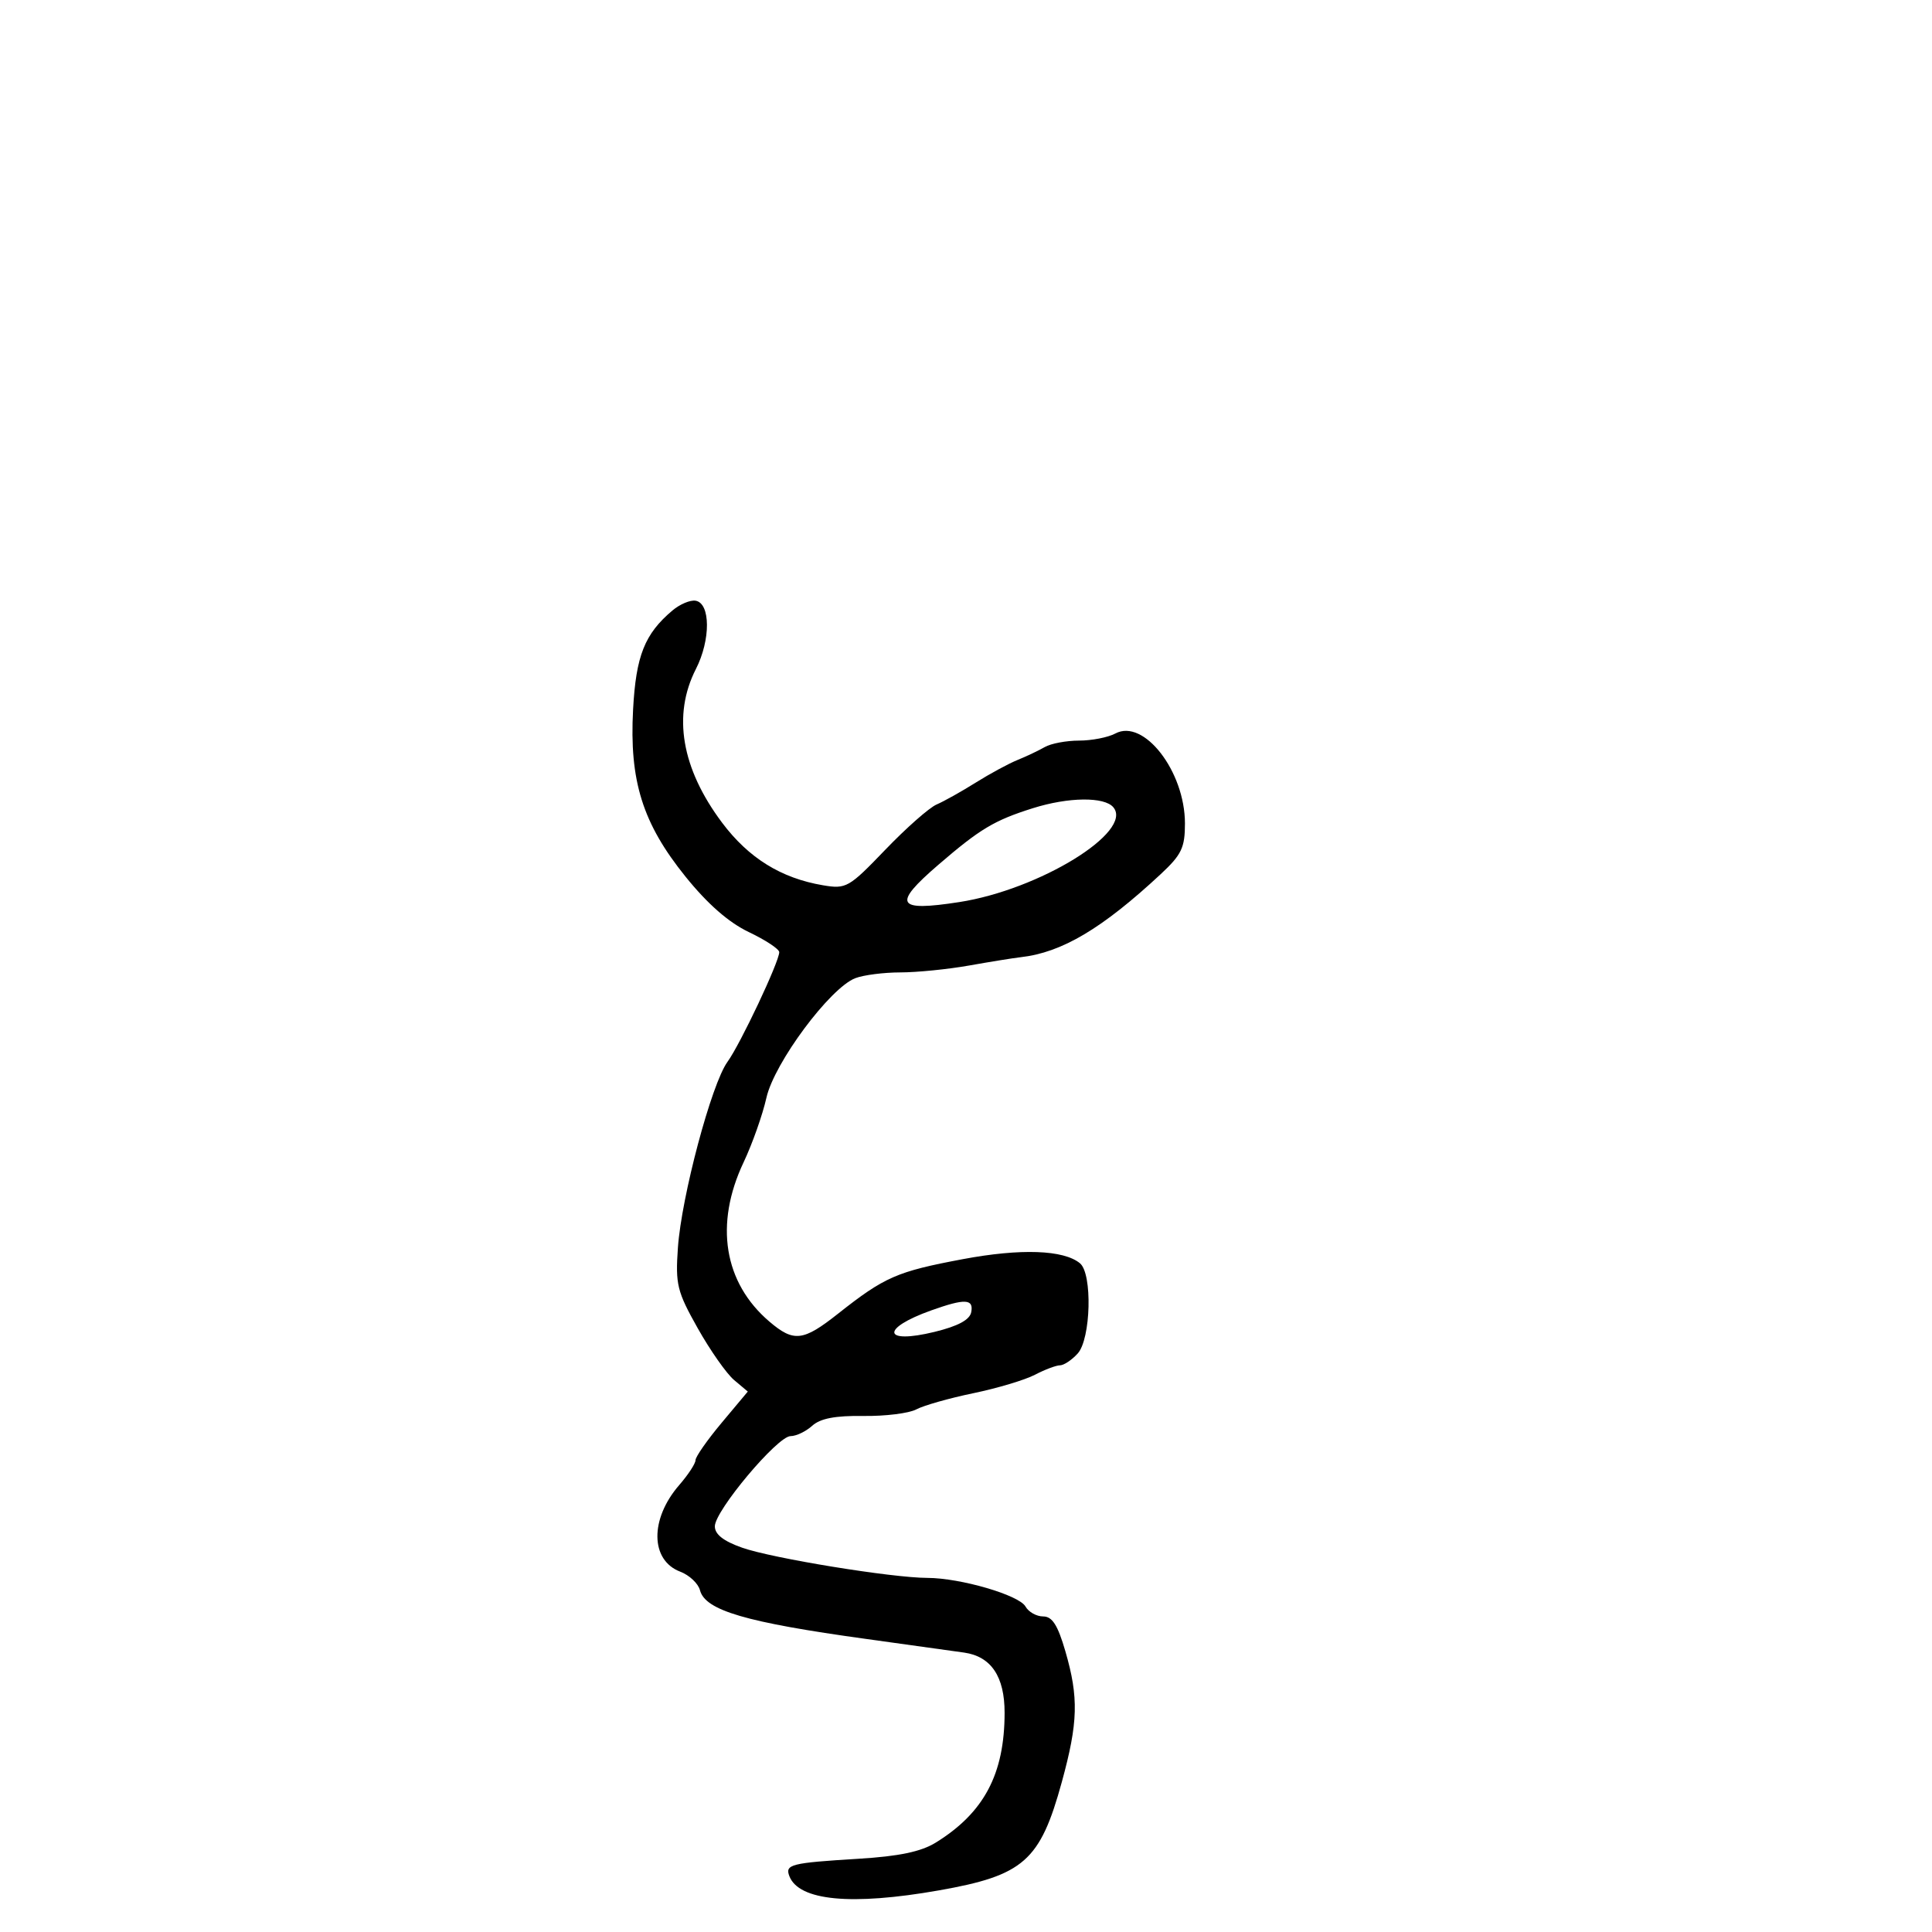 <svg xmlns="http://www.w3.org/2000/svg" width="300" height="300" viewBox="0 0 300 300" version="1.1">
	<path d="M 104.424 94.788 C 100.101 98.434, 98.757 101.811, 98.306 110.159 C 97.707 121.253, 99.776 127.852, 106.445 136.122 C 109.878 140.381, 113.151 143.244, 116.293 144.740 C 118.882 145.972, 121 147.373, 121 147.852 C 121 149.335, 114.960 162.133, 112.959 164.890 C 110.482 168.302, 105.819 185.793, 105.265 193.751 C 104.867 199.457, 105.136 200.548, 108.345 206.251 C 110.278 209.688, 112.818 213.306, 113.989 214.291 L 116.118 216.081 112.059 220.930 C 109.827 223.596, 108 226.208, 108 226.733 C 108 227.259, 106.863 228.996, 105.474 230.594 C 100.890 235.868, 100.962 242.275, 105.625 244.047 C 107.038 244.585, 108.418 245.882, 108.692 246.930 C 109.513 250.070, 115.806 251.914, 134.500 254.495 C 141.100 255.406, 147.950 256.360, 149.721 256.615 C 153.910 257.219, 156.001 260.339, 155.994 265.973 C 155.983 275.477, 152.799 281.479, 145.310 286.114 C 143.026 287.528, 139.619 288.242, 133.310 288.628 C 122.799 289.271, 121.872 289.504, 122.572 291.327 C 124.039 295.151, 132.201 295.930, 145.774 293.541 C 158.959 291.221, 161.515 288.969, 164.878 276.712 C 167.412 267.477, 167.517 263.587, 165.429 256.404 C 164.248 252.340, 163.392 251, 161.979 251 C 160.945 251, 159.711 250.306, 159.237 249.459 C 158.242 247.682, 149.142 245.028, 144 245.015 C 138.494 245.002, 119.939 241.977, 115.250 240.329 C 112.343 239.307, 111 238.256, 111 237.005 C 111 234.587, 120.728 223, 122.758 223 C 123.629 223, 125.142 222.276, 126.120 221.392 C 127.375 220.256, 129.704 219.809, 134.054 219.870 C 137.441 219.918, 141.143 219.459, 142.281 218.850 C 143.419 218.241, 147.396 217.112, 151.118 216.341 C 154.840 215.571, 159.149 214.282, 160.693 213.477 C 162.237 212.671, 163.993 212.010, 164.595 212.006 C 165.197 212.003, 166.435 211.177, 167.345 210.171 C 169.396 207.905, 169.653 197.786, 167.700 196.166 C 165.173 194.069, 158.500 193.833, 149.500 195.522 C 139.261 197.444, 137.364 198.274, 130.126 203.995 C 124.709 208.276, 123.261 208.443, 119.478 205.222 C 112.392 199.187, 110.917 190.095, 115.466 180.481 C 116.822 177.615, 118.416 173.105, 119.009 170.459 C 120.222 165.048, 128.883 153.398, 132.815 151.889 C 134.088 151.400, 137.238 150.997, 139.815 150.994 C 142.392 150.991, 147.200 150.509, 150.500 149.923 C 153.800 149.337, 157.400 148.756, 158.500 148.633 C 164.874 147.919, 171.159 144.188, 180.250 135.723 C 183.478 132.716, 184 131.623, 183.998 127.865 C 183.996 119.781, 177.612 111.532, 173.191 113.898 C 172.058 114.504, 169.521 115, 167.552 115 C 165.584 115, 163.191 115.450, 162.236 116 C 161.281 116.549, 159.375 117.454, 158 118.010 C 156.625 118.566, 153.700 120.149, 151.500 121.528 C 149.300 122.907, 146.569 124.435, 145.430 124.924 C 144.292 125.413, 140.705 128.578, 137.459 131.957 C 131.809 137.840, 131.398 138.074, 127.788 137.464 C 121.285 136.366, 116.239 133.233, 112.120 127.738 C 105.813 119.324, 104.404 111.050, 108.058 103.887 C 110.371 99.352, 110.340 93.651, 108 93.277 C 107.175 93.145, 105.566 93.825, 104.424 94.788 M 160.365 125.502 C 154.379 127.390, 152.182 128.707, 145.696 134.293 C 138.533 140.462, 139.171 141.593, 148.956 140.075 C 161.410 138.142, 176.030 129.151, 172.883 125.359 C 171.500 123.692, 165.900 123.756, 160.365 125.502 M 144.625 203.469 C 136.681 206.301, 137.058 208.786, 145.132 206.809 C 148.769 205.919, 150.586 204.940, 150.813 203.750 C 151.209 201.671, 149.843 201.609, 144.625 203.469" stroke="none" fill="black" fill-rule="evenodd"/>
</svg>